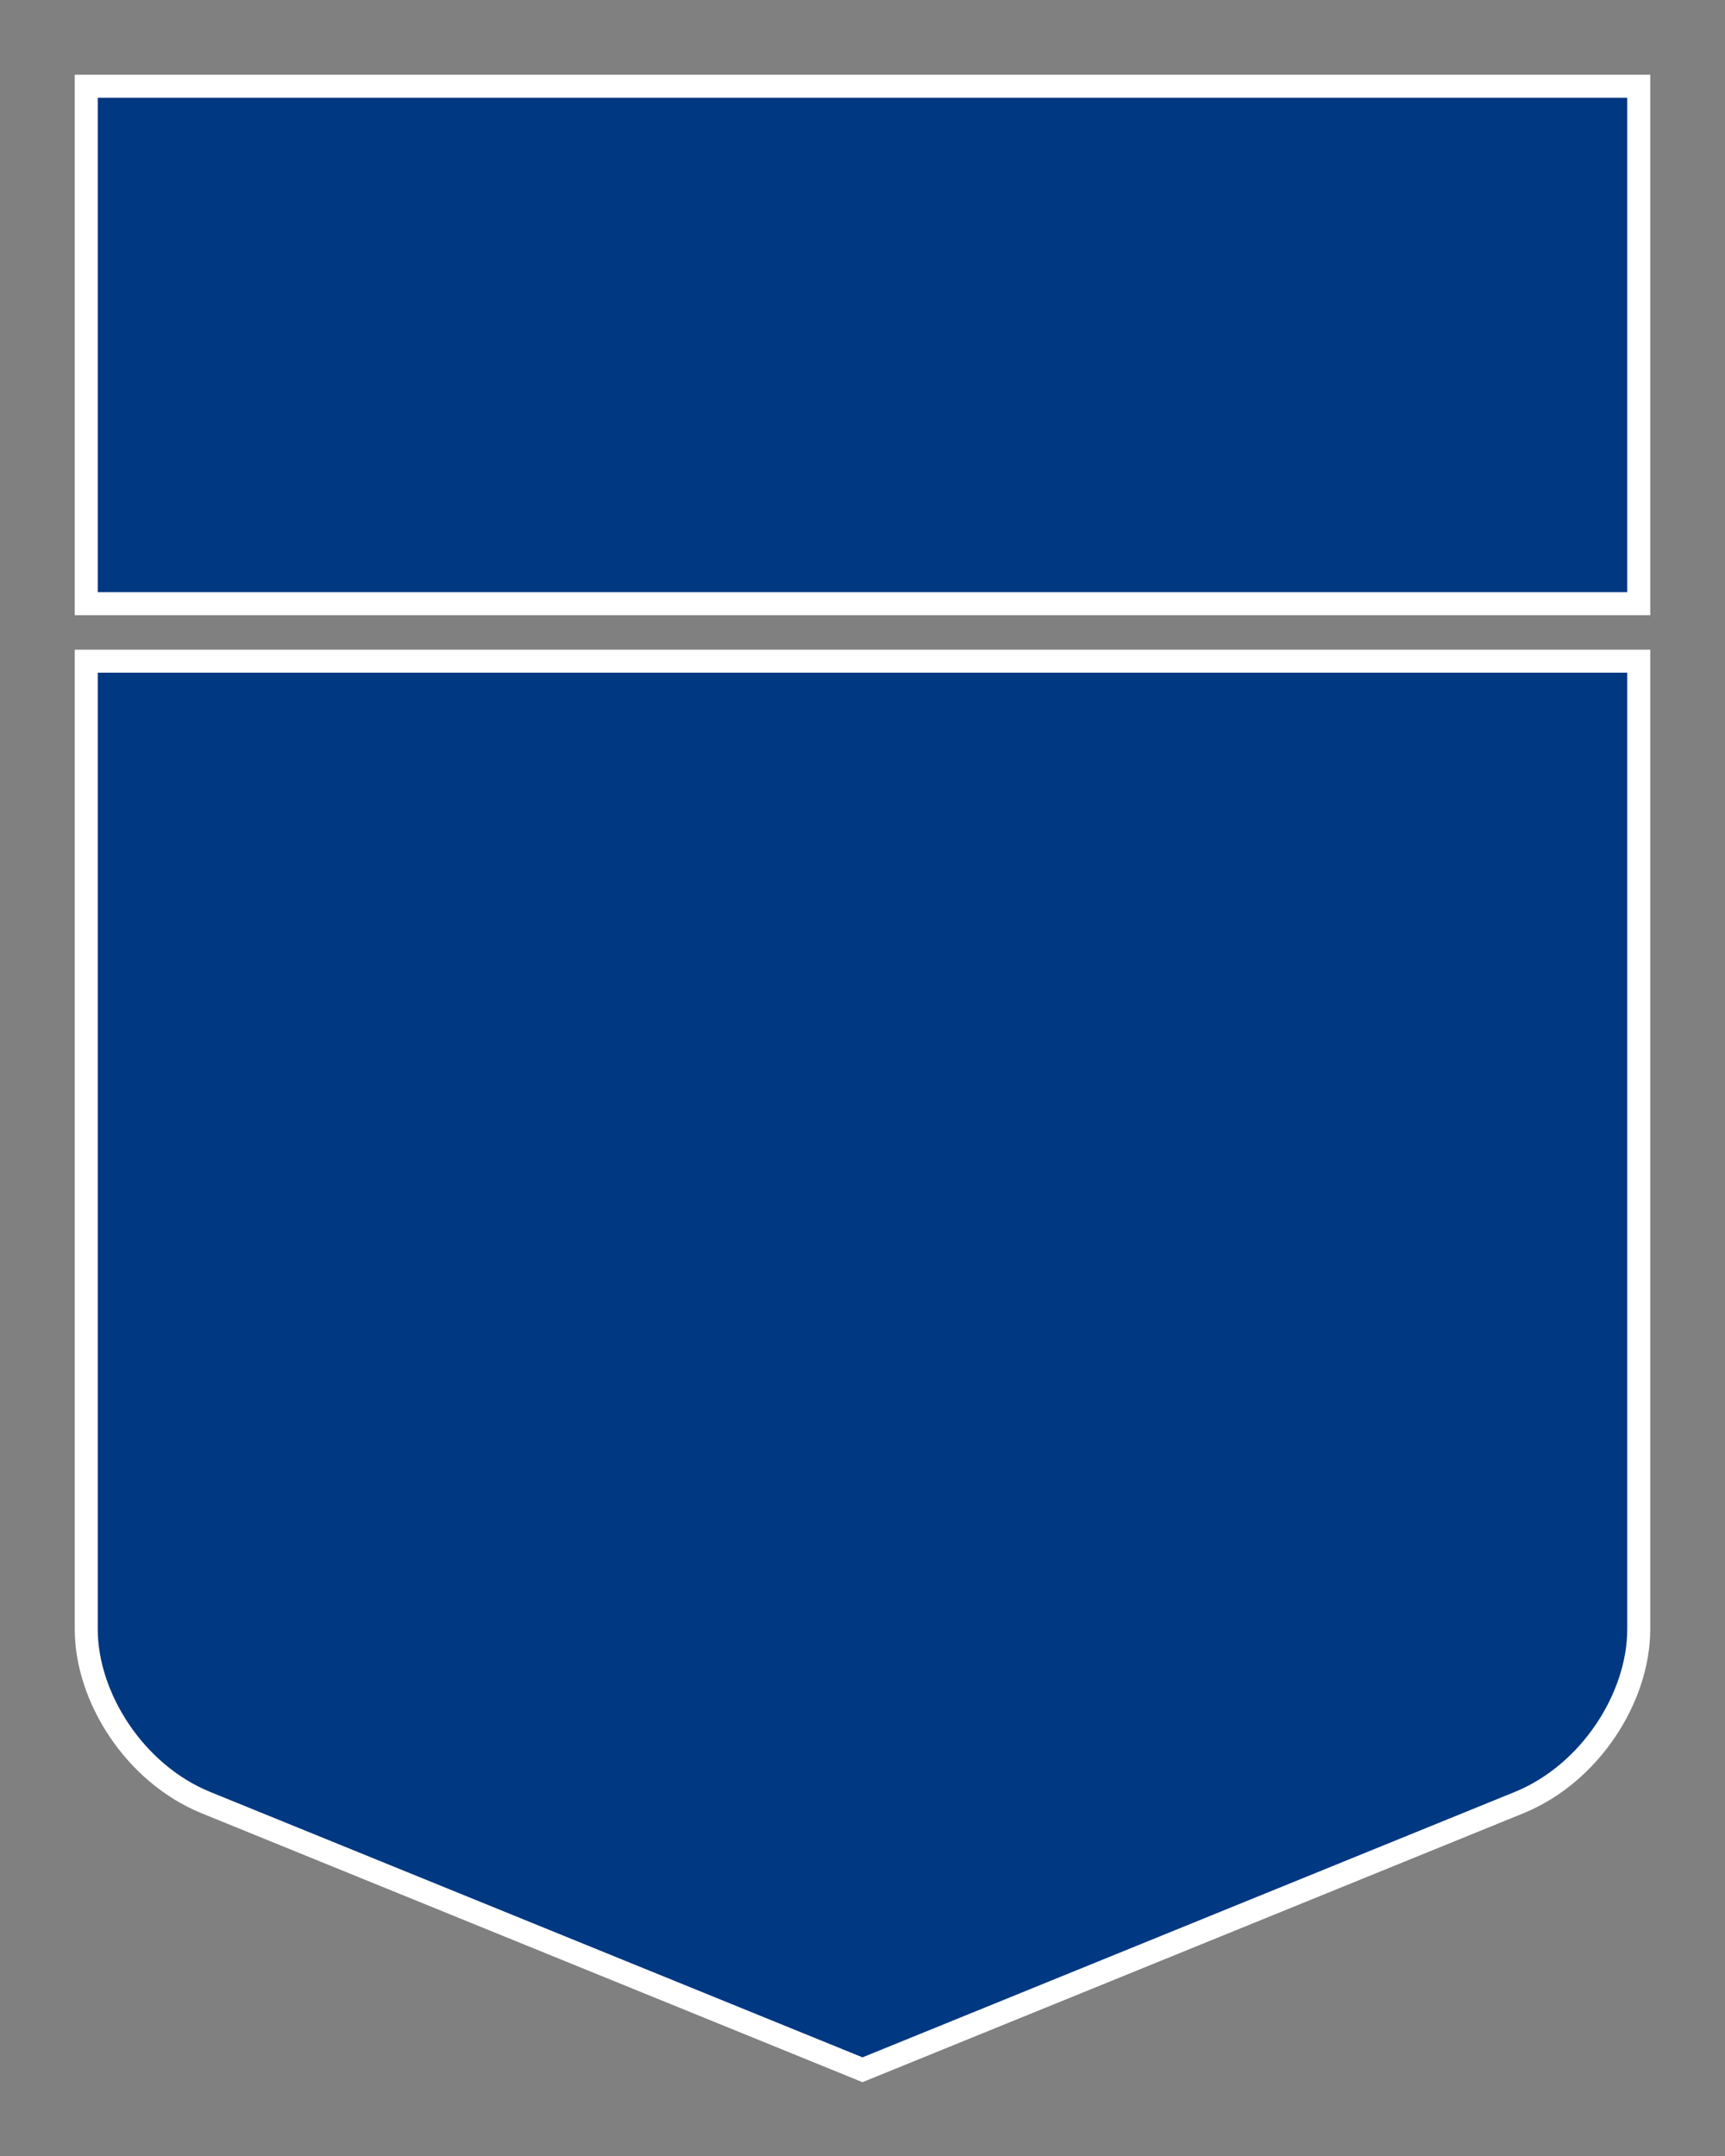 <?xml version="1.0" encoding="UTF-8" standalone="no"?>
<svg
        xmlns:svg="http://www.w3.org/2000/svg"
        xmlns="http://www.w3.org/2000/svg"
        version="1.0"
        width="24"
        height="30"
        viewBox="0 0 600 750"
        enable-background="new 0 0 600 750"
        overflow="visible"
        xml:space="preserve"
>
    <rect x="0" y="0" width="600" height="750" fill="#808080" stroke="none"/>
    <path
            stroke-width="8"
            d="M 300,720 71.688,627.094 C 46.749,616.946 30,590.349 30,566.75 L 30,230 l 540,0 0,336.75 c 0,23.599 -16.749,50.196 -41.688,60.344 L 300,720 z"
            style="fill:#003882;stroke:#fff" />
    <path
            stroke-width="8"
            d="m 30,30 540,0 0,180 -540,0 L 30,30 z"
            style="fill:#003882;stroke:#fff" />
</svg>